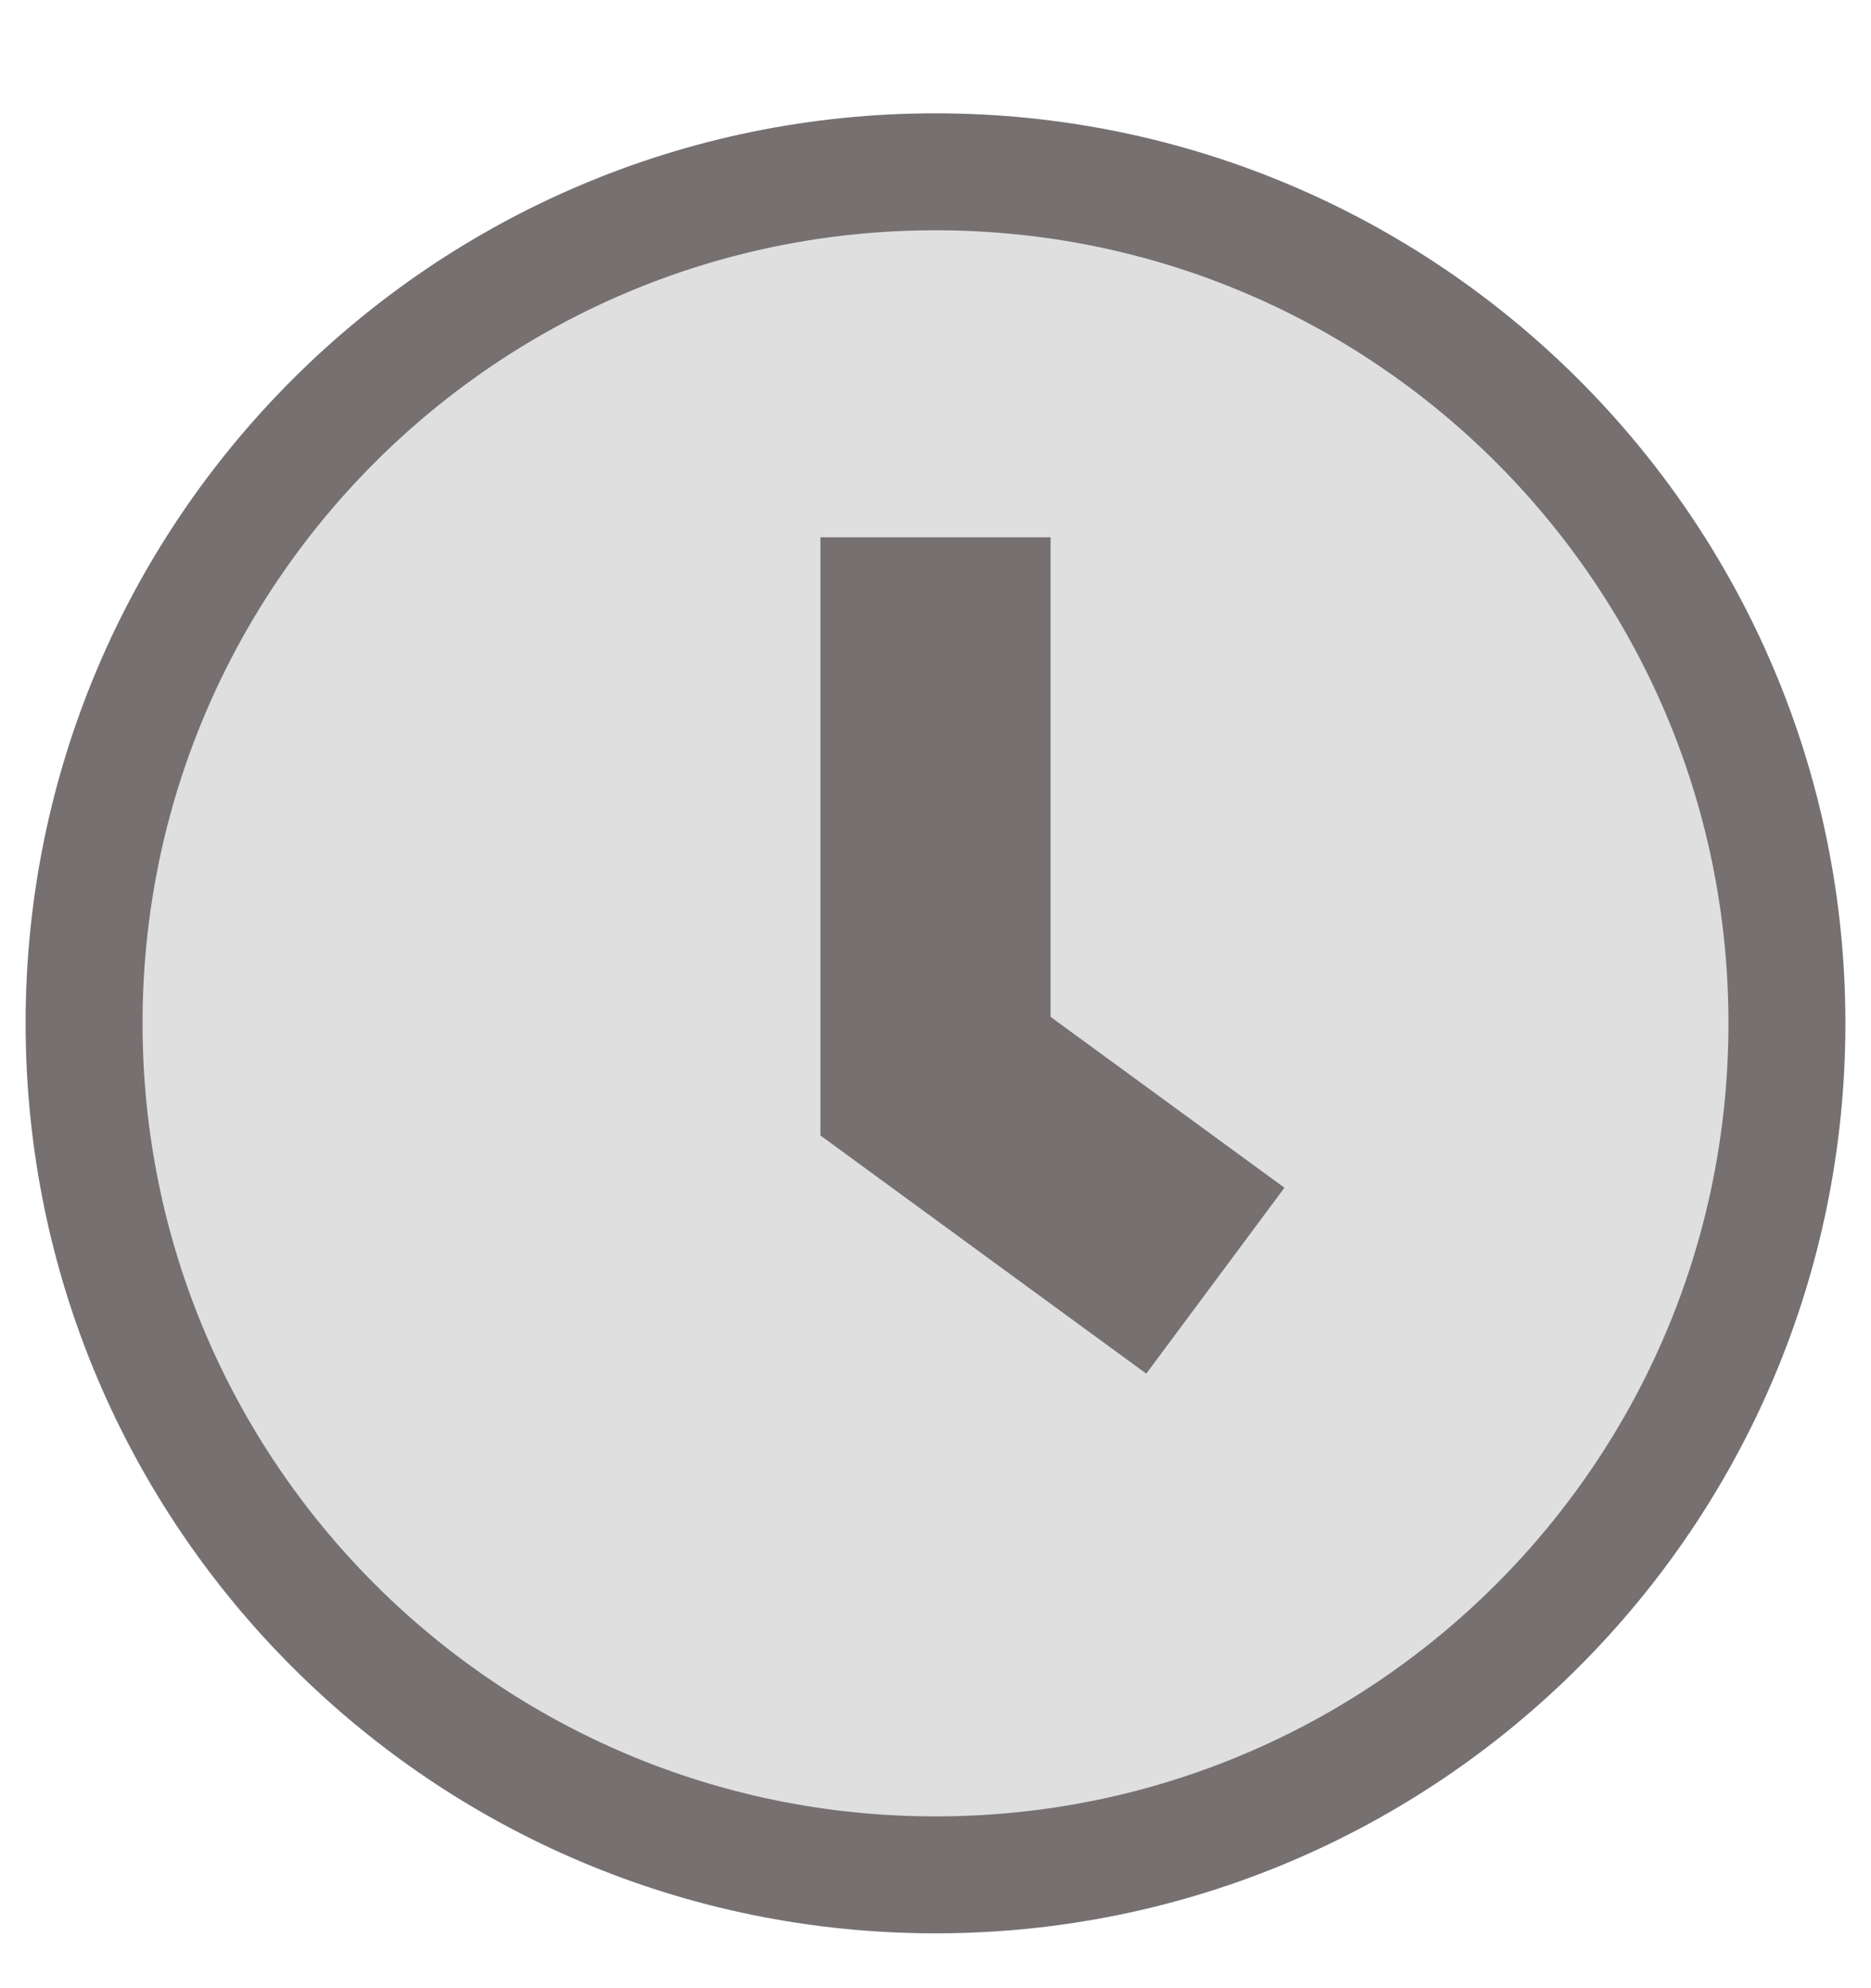 <svg width="16" height="17" viewBox="0 0 16 17" fill="none" xmlns="http://www.w3.org/2000/svg">
<path d="M9.697 11.049L7.516 9.455V5.094H8.484V8.695V8.949L8.69 9.099L10.282 10.262L9.697 11.049ZM7.516 9.548C7.516 9.548 7.516 9.548 7.516 9.547L7.516 9.548ZM8 1.469C3.978 1.469 0.719 4.728 0.719 8.75C0.719 12.772 3.978 16.031 8 16.031C12.022 16.031 15.281 12.772 15.281 8.75C15.281 4.728 12.022 1.469 8 1.469Z" fill="#DFDFE0" stroke="#767071"/>
</svg>
